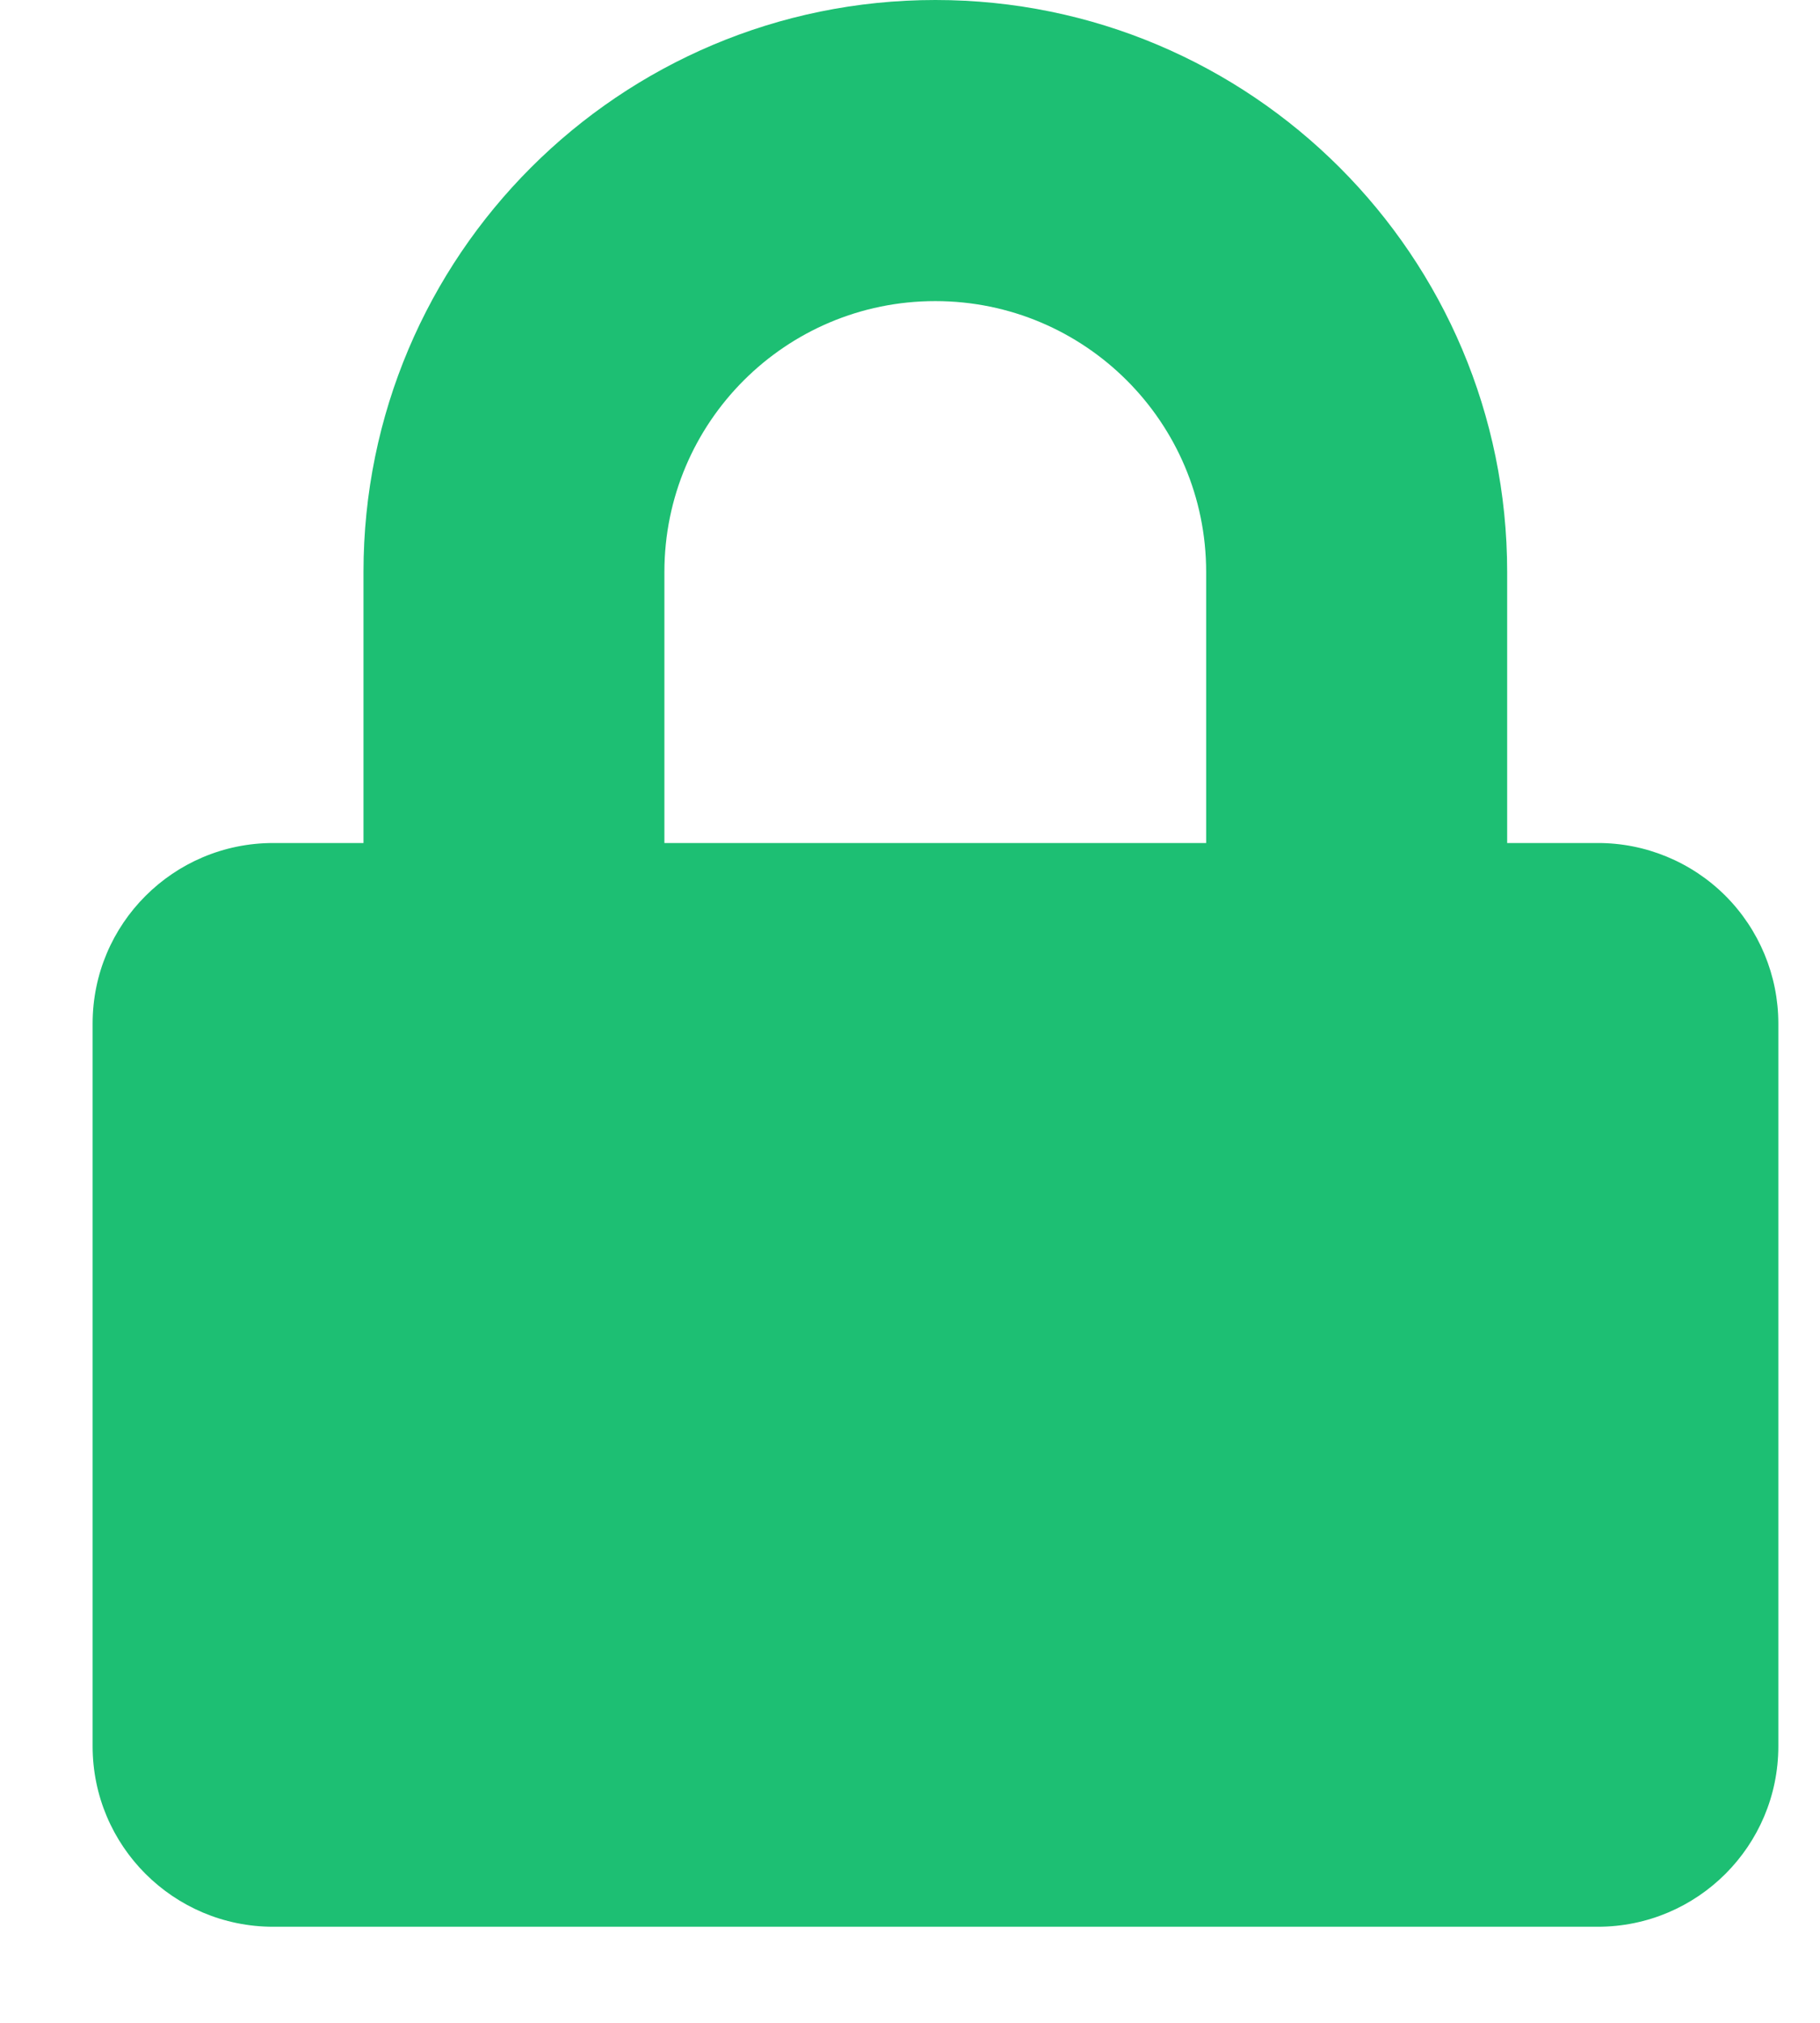<svg width="18" height="20" viewBox="0 0 18 20" fill="none" xmlns="http://www.w3.org/2000/svg">
<path fill-rule="evenodd" clip-rule="evenodd" d="M14.906 8.335H15.798C16.272 8.333 16.728 8.521 17.064 8.856C17.399 9.191 17.588 9.646 17.588 10.12V17.265C17.588 18.251 16.788 19.05 15.802 19.05H2.702C1.716 19.05 0.916 18.251 0.916 17.265V10.12C0.916 9.134 1.716 8.335 2.702 8.335H3.595V5.655C3.595 2.532 6.127 0 9.251 0C12.374 0 14.906 2.532 14.906 5.655V8.335ZM6.571 8.335H11.929V5.655C11.929 4.176 10.73 2.977 9.25 2.977C7.77 2.977 6.571 4.176 6.571 5.655V8.335Z" fill="#1DBF73"/>
</svg>
